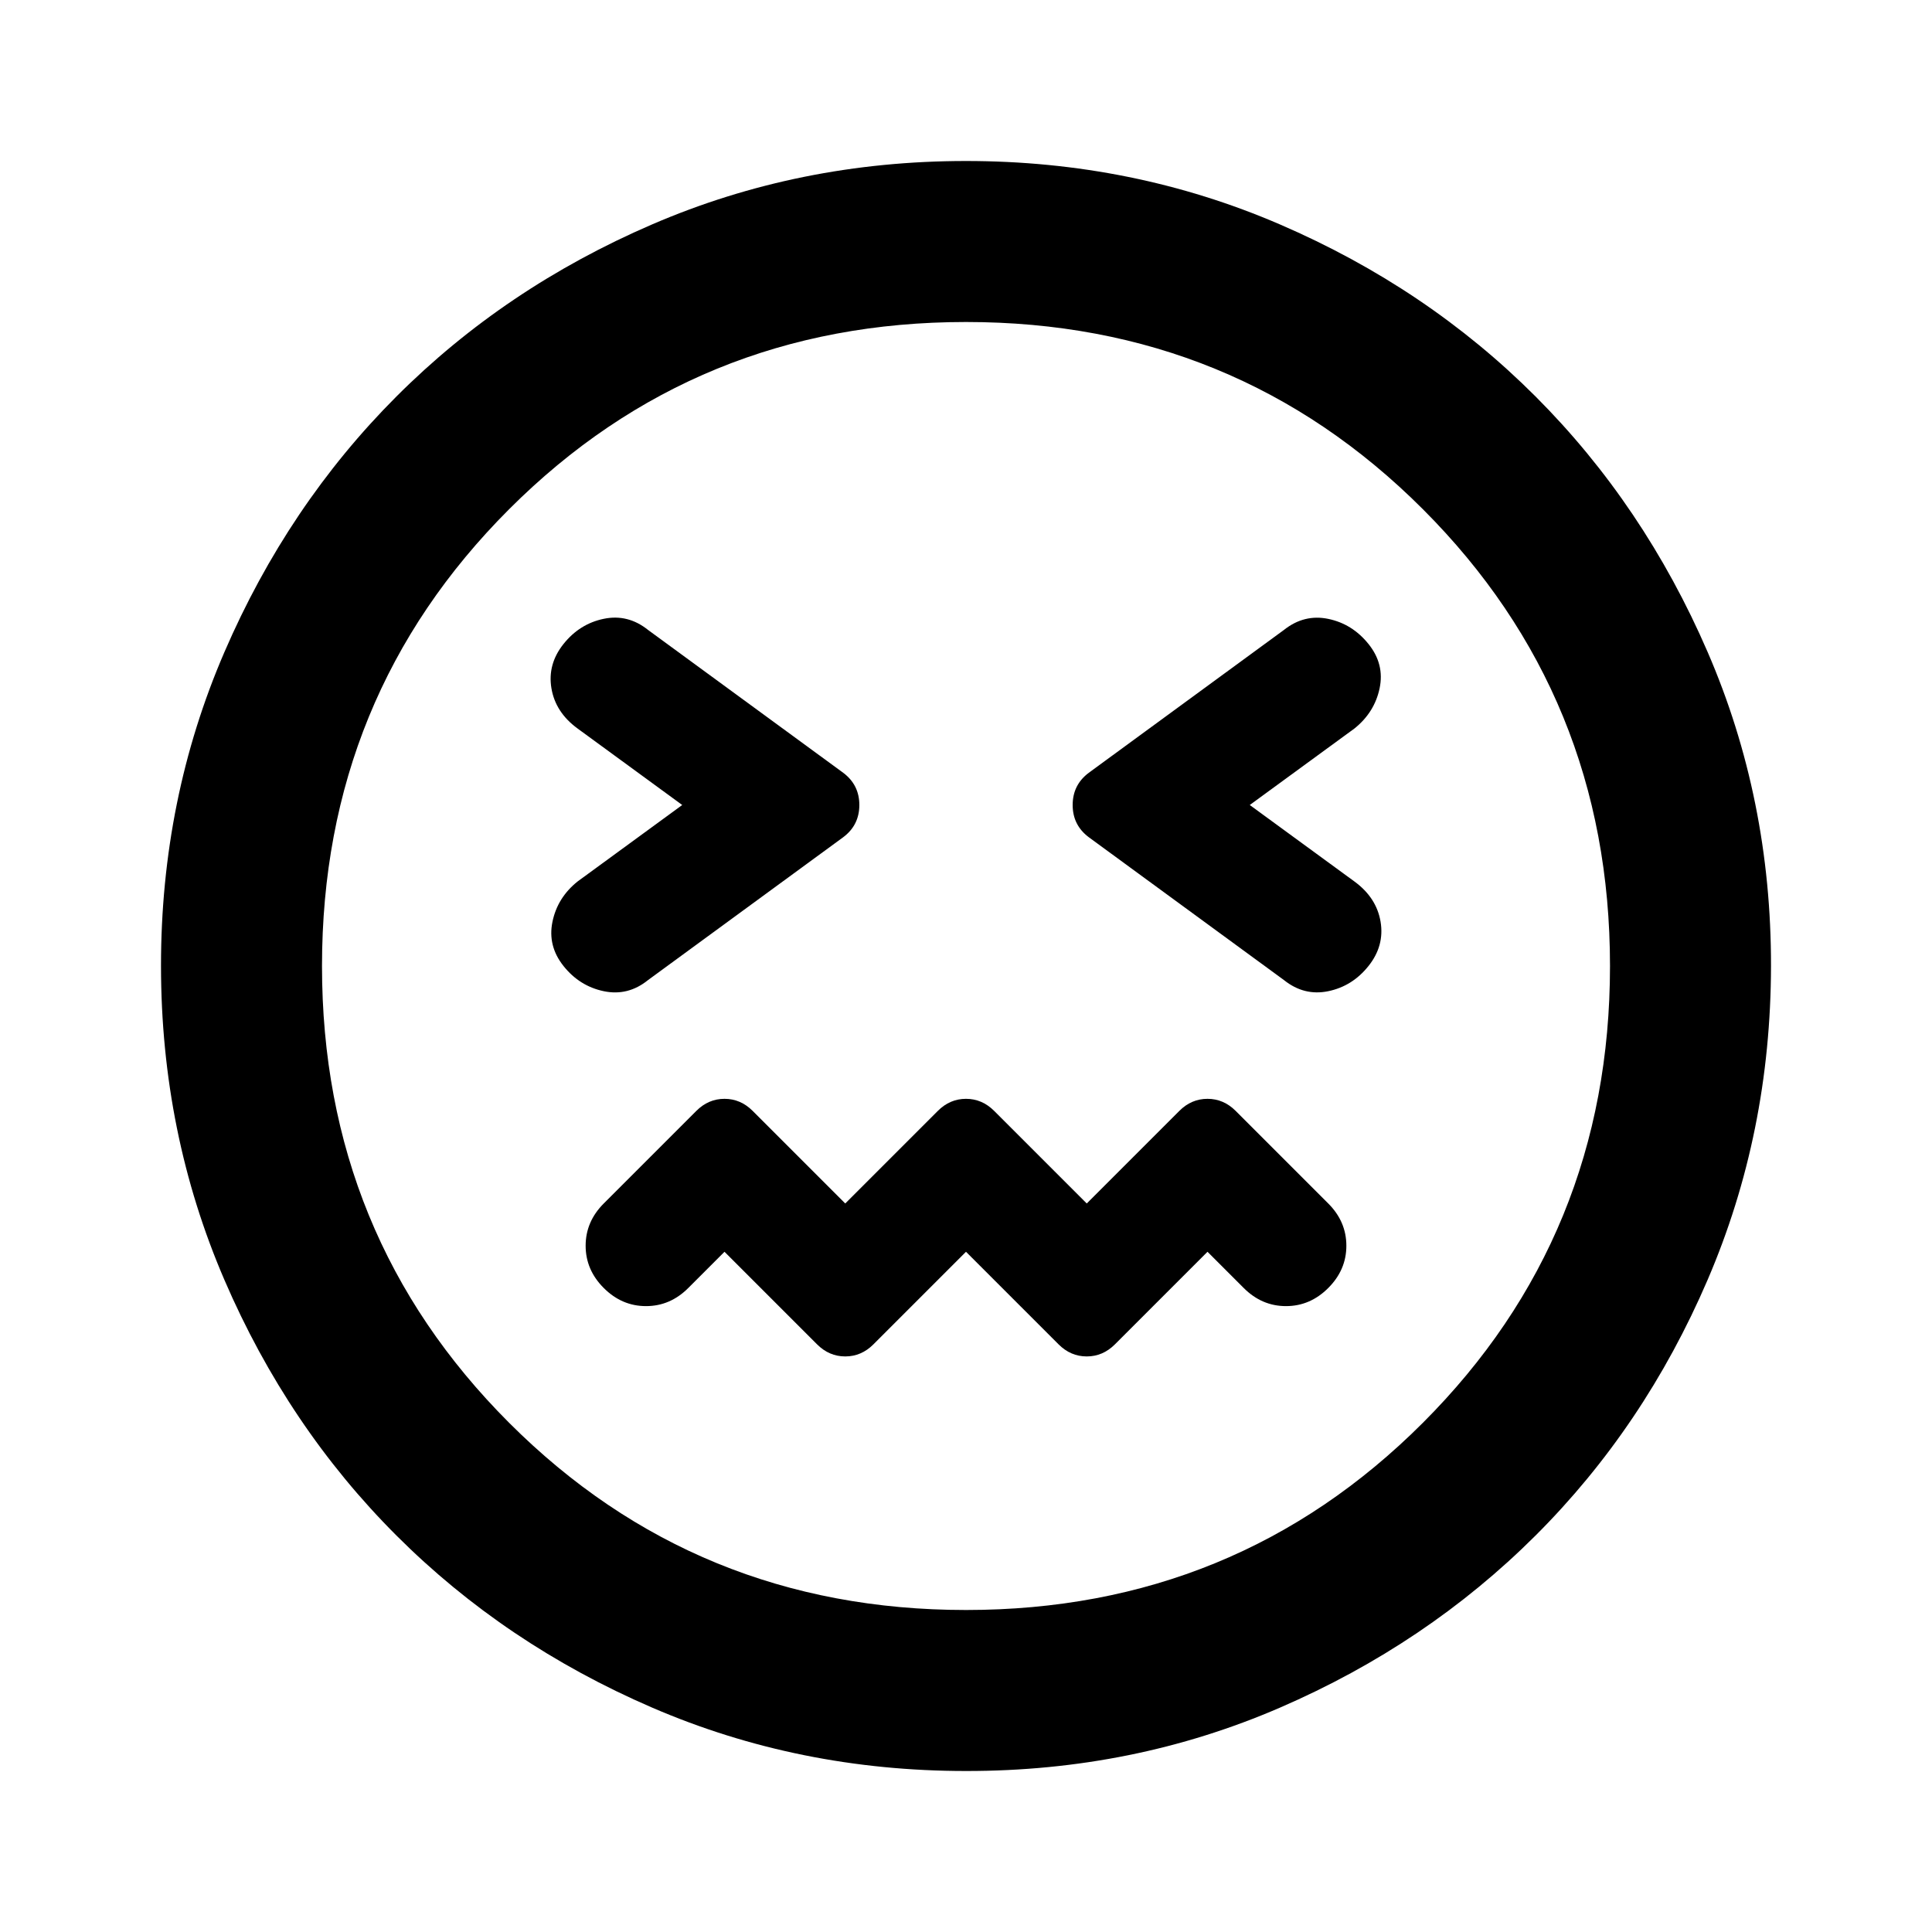 <svg xmlns="http://www.w3.org/2000/svg" xmlns:xlink="http://www.w3.org/1999/xlink" width="24" height="24" viewBox="0 0 24 24"><path fill="currentColor" d="m12 15.55l1.15 1.15q.15.15.35.15t.35-.15L15 15.55l.45.45q.225.225.525.225T16.5 16t.225-.525t-.225-.525l-1.15-1.15q-.15-.15-.35-.15t-.35.15l-1.15 1.15l-1.15-1.15q-.15-.15-.35-.15t-.35.15l-1.15 1.15l-1.15-1.15q-.15-.15-.35-.15t-.35.15L7.5 14.95q-.225.225-.225.525T7.5 16t.525.225T8.55 16l.45-.45l1.15 1.15q.15.15.35.15t.35-.15zM8.475 10l-1.3.95q-.25.2-.312.5T7 12t.5.313t.55-.138l2.425-1.775q.2-.15.2-.4t-.2-.4L8.05 7.825q-.25-.2-.55-.138T7 8t-.15.55t.325.5zm7.05 0l1.3-.95q.25-.2.313-.5T17 8t-.5-.312t-.55.137L13.525 9.6q-.2.15-.2.4t.2.4l2.425 1.775q.25.2.55.138T17 12t.15-.55t-.325-.5zM12 22q-2.075 0-3.9-.788t-3.175-2.137T2.788 15.9T2 12t.788-3.9t2.137-3.175T8.1 2.788T12 2t3.9.788t3.175 2.137T21.213 8.1T22 12t-.788 3.9t-2.137 3.175t-3.175 2.138T12 22m0-2q3.35 0 5.675-2.325T20 12t-2.325-5.675T12 4T6.325 6.325T4 12t2.325 5.675T12 20"/></svg>